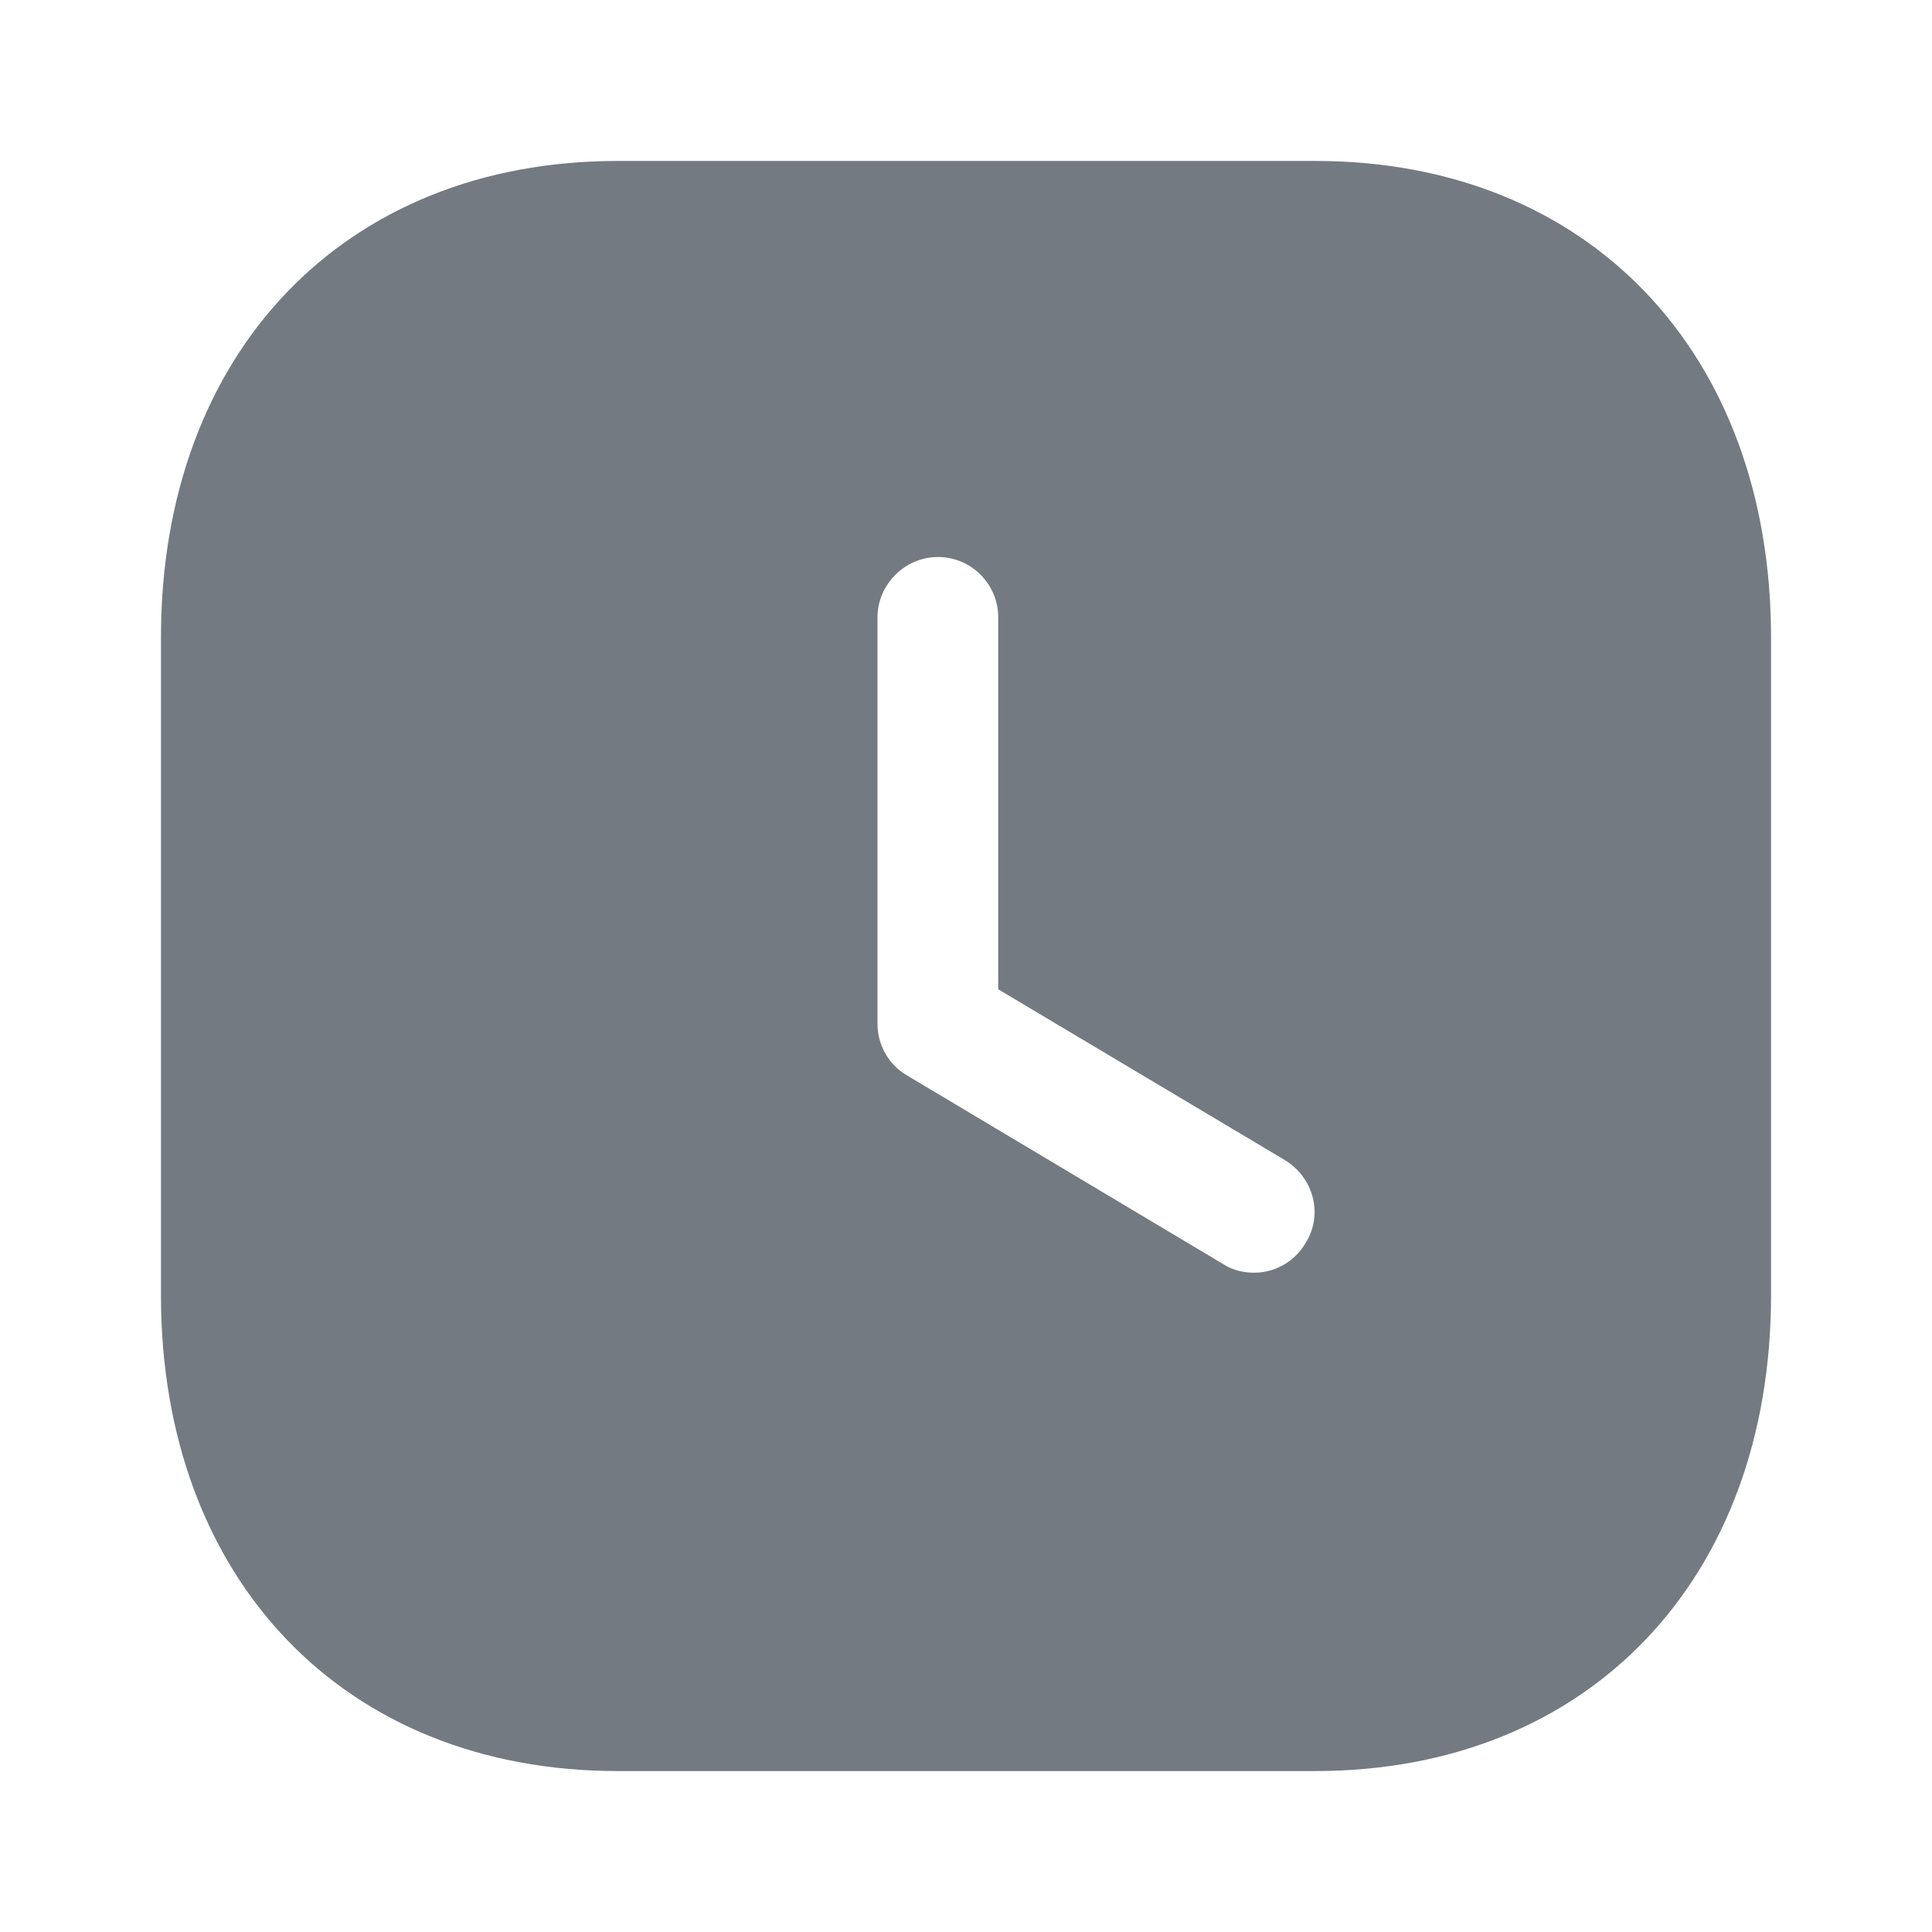 <svg width="16" height="16" viewBox="0 0 16 16" fill="none" xmlns="http://www.w3.org/2000/svg">
<path fill-rule="evenodd" clip-rule="evenodd" d="M5.114 1.333H10.893C13.153 1.333 14.667 2.919 14.667 5.279V10.726C14.667 13.08 13.153 14.667 10.893 14.667H5.114C2.853 14.667 1.333 13.08 1.333 10.726V5.279C1.333 2.919 2.853 1.333 5.114 1.333ZM10.387 10.54C10.553 10.54 10.72 10.453 10.813 10.293C10.96 10.059 10.88 9.753 10.64 9.607L8.267 8.193V5.113C8.267 4.84 8.047 4.613 7.767 4.613C7.494 4.613 7.267 4.84 7.267 5.113V8.48C7.267 8.653 7.36 8.82 7.513 8.907L10.127 10.467C10.207 10.52 10.3 10.54 10.387 10.54Z" fill="#737A82"/>
</svg>
